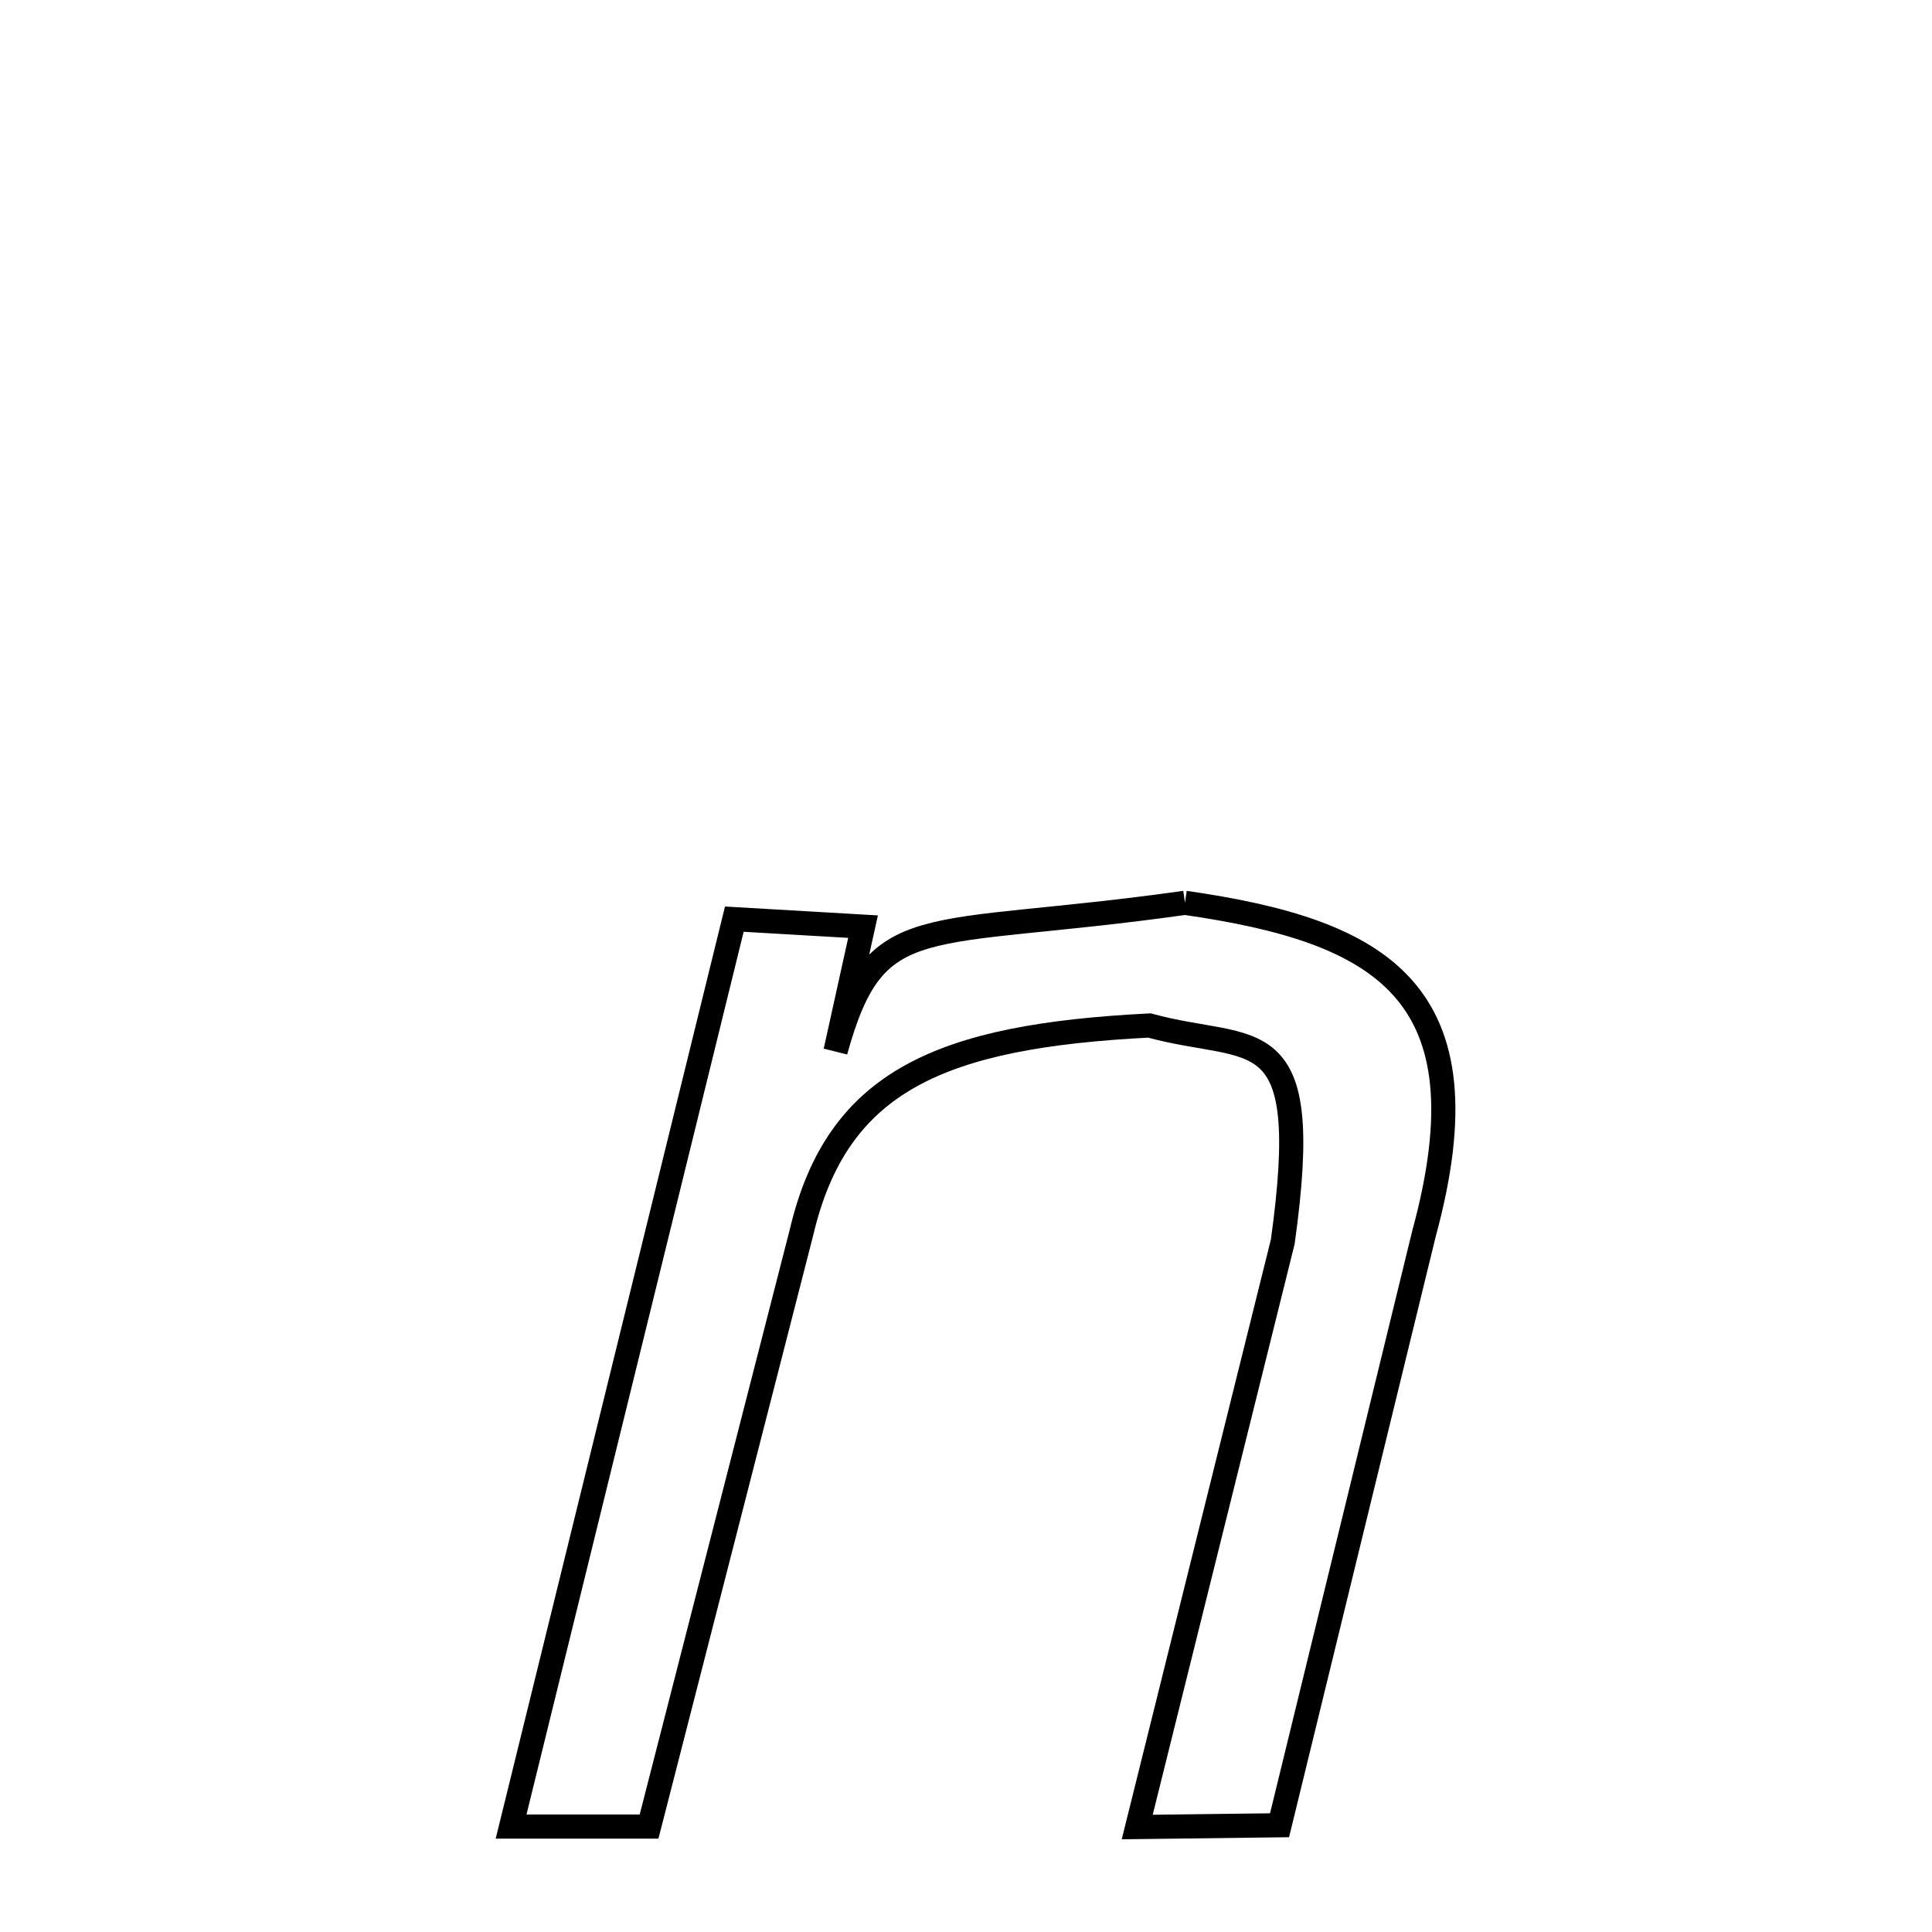 
<svg xmlns="http://www.w3.org/2000/svg" xmlns:xlink="http://www.w3.org/1999/xlink" width="50px" height="50px" style="-ms-transform: rotate(360deg); -webkit-transform: rotate(360deg); transform: rotate(360deg);" preserveAspectRatio="xMidYMid meet" viewBox="0 0 24 24"><path d="M 14.72 11.215 C 17.157 11.565 18.509 12.314 17.69 15.322 L 15.895 22.674 L 14.127 22.696 L 15.935 15.425 C 16.329 12.602 15.581 13.096 14.278 12.739 C 11.69 12.871 10.401 13.422 9.957 15.307 L 8.063 22.69 L 6.349 22.69 L 9.122 11.418 L 10.721 11.511 L 10.379 13.059 C 10.879 11.259 11.426 11.679 14.72 11.215 " fill="none" stroke="black" stroke-width="0.3"></path></svg>